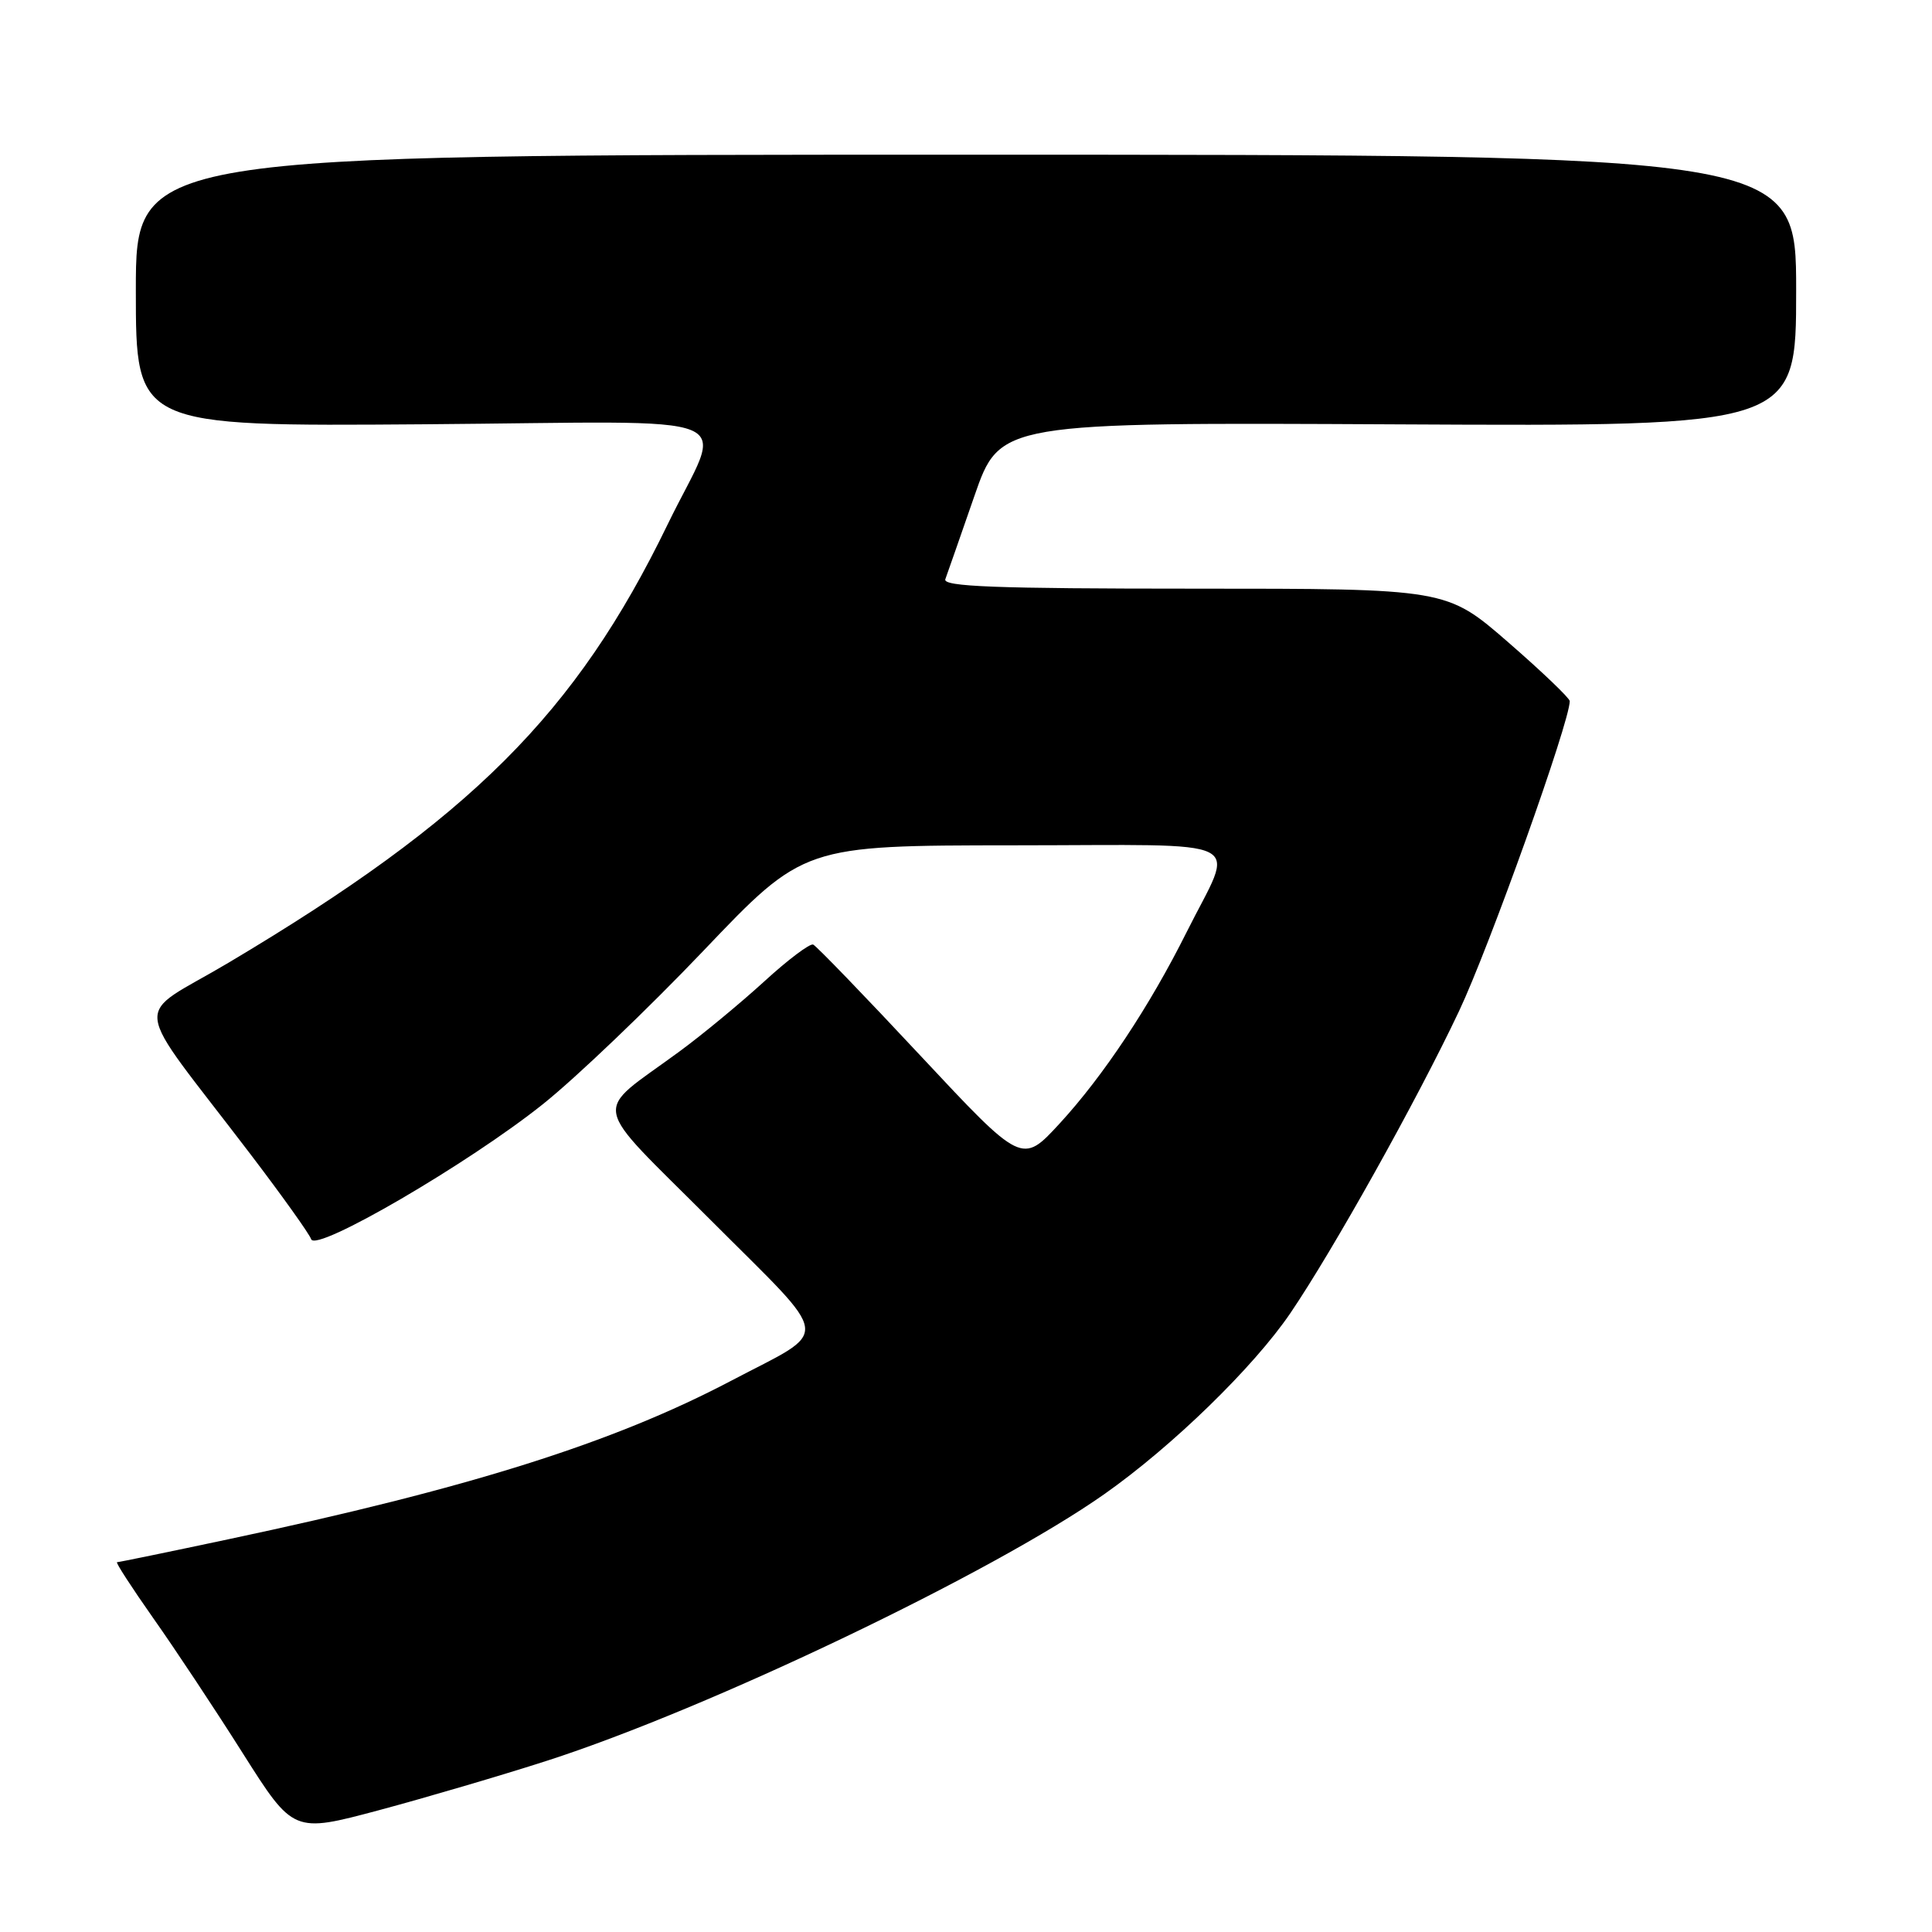 <?xml version="1.0" encoding="UTF-8" standalone="no"?>
<!DOCTYPE svg PUBLIC "-//W3C//DTD SVG 1.1//EN" "http://www.w3.org/Graphics/SVG/1.1/DTD/svg11.dtd" >
<svg xmlns="http://www.w3.org/2000/svg" xmlns:xlink="http://www.w3.org/1999/xlink" version="1.1" viewBox="0 0 256 256">
 <g >
 <path fill="currentColor"
d=" M 72.50 233.30 C 93.93 226.39 131.48 208.43 146.33 197.98 C 155.33 191.65 166.10 181.17 170.98 174.00 C 176.62 165.70 187.74 145.81 193.32 134.00 C 197.35 125.48 208.00 95.66 208.00 92.90 C 208.00 92.52 204.33 89.00 199.84 85.10 C 191.67 78.00 191.67 78.00 158.23 78.00 C 131.89 78.00 124.89 77.73 125.26 76.75 C 125.51 76.06 127.25 71.10 129.11 65.73 C 132.50 55.96 132.50 55.96 185.25 56.23 C 238.00 56.50 238.00 56.50 238.00 38.50 C 238.00 20.50 238.00 20.50 128.00 20.50 C 18.00 20.50 18.00 20.50 18.00 38.50 C 18.00 56.50 18.00 56.50 56.08 56.22 C 100.08 55.89 95.89 54.17 88.46 69.50 C 76.30 94.57 62.39 108.46 30.29 127.56 C 17.45 135.20 17.07 131.77 33.16 152.90 C 37.37 158.43 41.00 163.51 41.23 164.20 C 41.83 165.99 62.13 154.15 71.96 146.29 C 76.34 142.79 85.90 133.65 93.21 125.98 C 106.50 112.03 106.50 112.03 134.32 112.01 C 166.31 112.00 163.65 110.67 157.24 123.50 C 152.33 133.34 146.19 142.59 140.39 148.89 C 135.42 154.28 135.42 154.28 121.97 139.89 C 114.58 131.97 108.18 125.35 107.75 125.16 C 107.32 124.98 104.39 127.18 101.24 130.07 C 98.08 132.95 93.03 137.13 90.00 139.35 C 78.42 147.86 77.96 145.44 94.19 161.69 C 110.51 178.04 110.25 175.92 96.84 182.98 C 81.22 191.19 62.21 197.19 30.22 203.97 C 22.36 205.64 15.74 207.00 15.51 207.00 C 15.28 207.00 17.43 210.32 20.29 214.39 C 23.16 218.45 28.51 226.52 32.18 232.33 C 38.87 242.89 38.87 242.89 50.18 239.87 C 56.41 238.20 66.45 235.25 72.50 233.30 Z "/>
</g>
</svg>